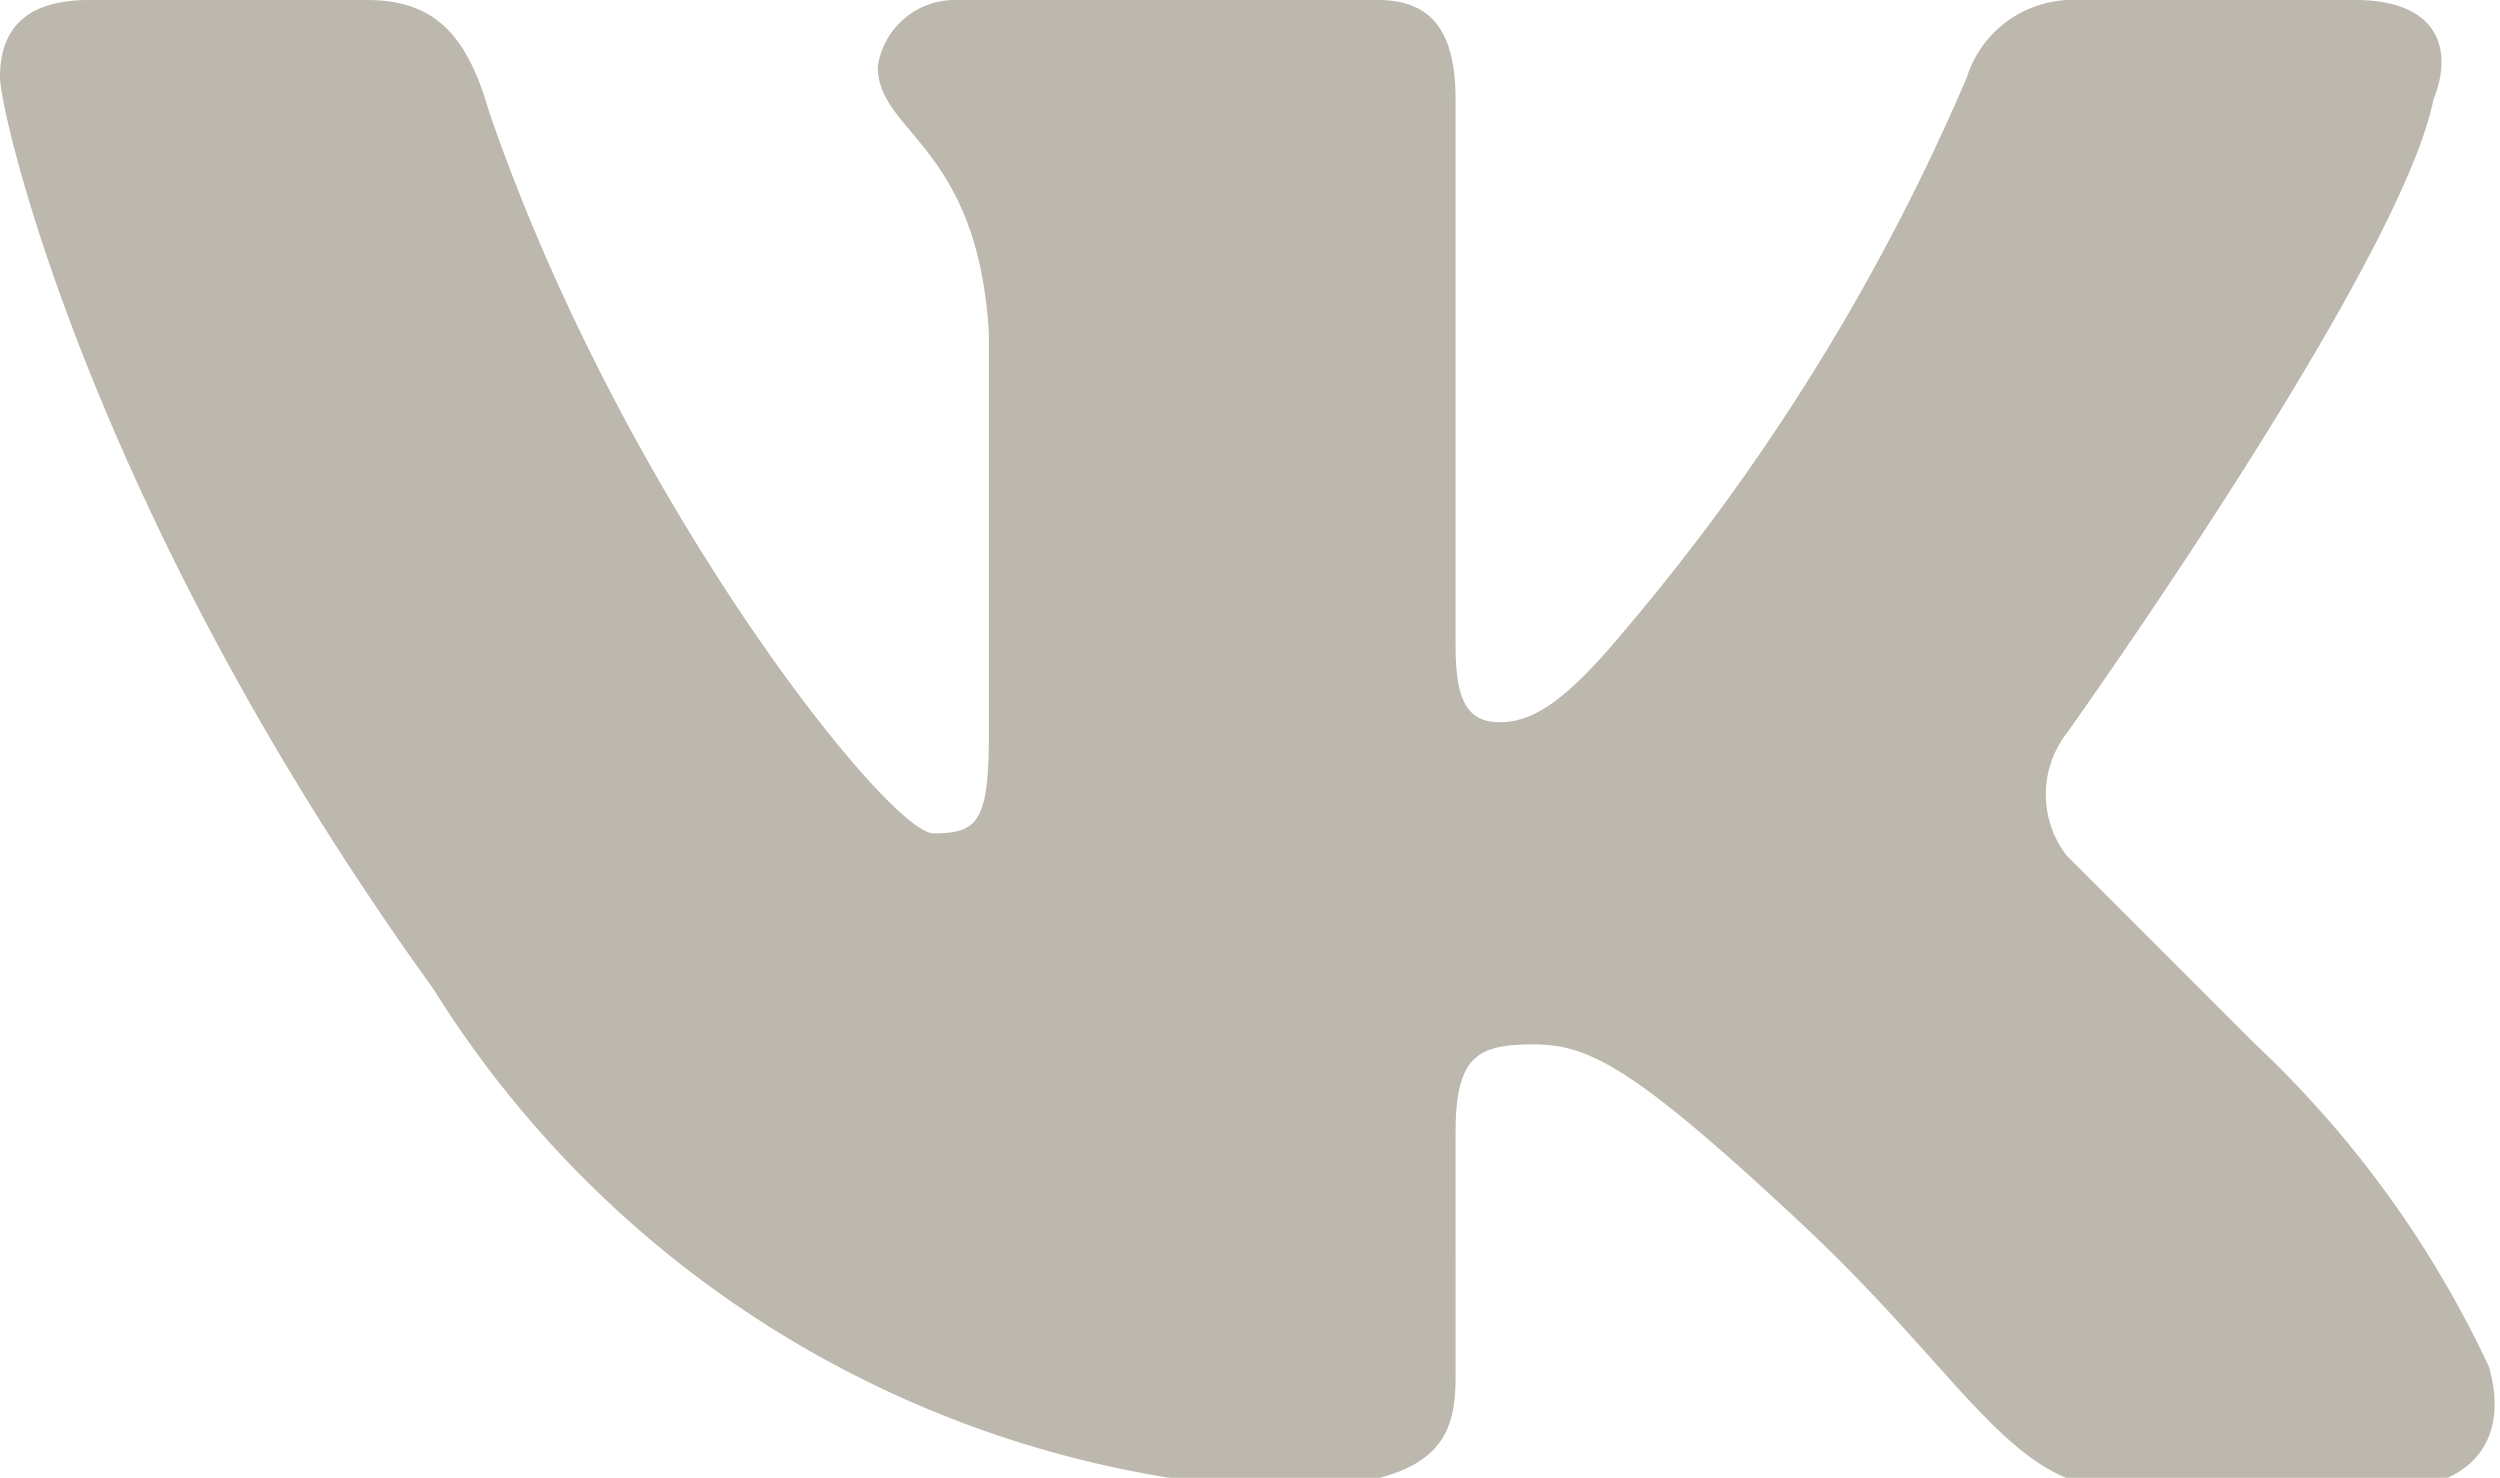 <svg xmlns="http://www.w3.org/2000/svg" viewBox="0 0 22.5 13.3">
    <path fill="#BDB8AD" d="M22.7,6.2c.2-.5,0-.9-.7-.9H19.5a1,1,0,0,0-1,.7,19.6,19.6,0,0,1-3.1,5c-.5.6-.8.8-1.1.8s-.4-.2-.4-.7V6.2c0-.6-.2-.9-.7-.9H9.4a.7.7,0,0,0-.7.6c0,.6.9.7,1,2.4v3.6c0,.8-.1.9-.5.9s-2.8-3-4-6.5c-.2-.7-.5-1-1.1-1H1.6c-.7,0-.8.4-.8.7s.8,3.9,3.9,8.2a9.6,9.6,0,0,0,7.5,4.5c1.5,0,1.7-.4,1.7-1V15.5c0-.7.2-.8.7-.8s.9.2,2.4,1.6,1.9,2.4,2.9,2.4h2.4c.7,0,1.1-.4.9-1.1a9.5,9.5,0,0,0-2.1-2.9L19.4,13a.9.9,0,0,1,0-1.1S22.4,7.7,22.7,6.2Z" transform="translate(-0.8 -5.3)"/>
</svg>